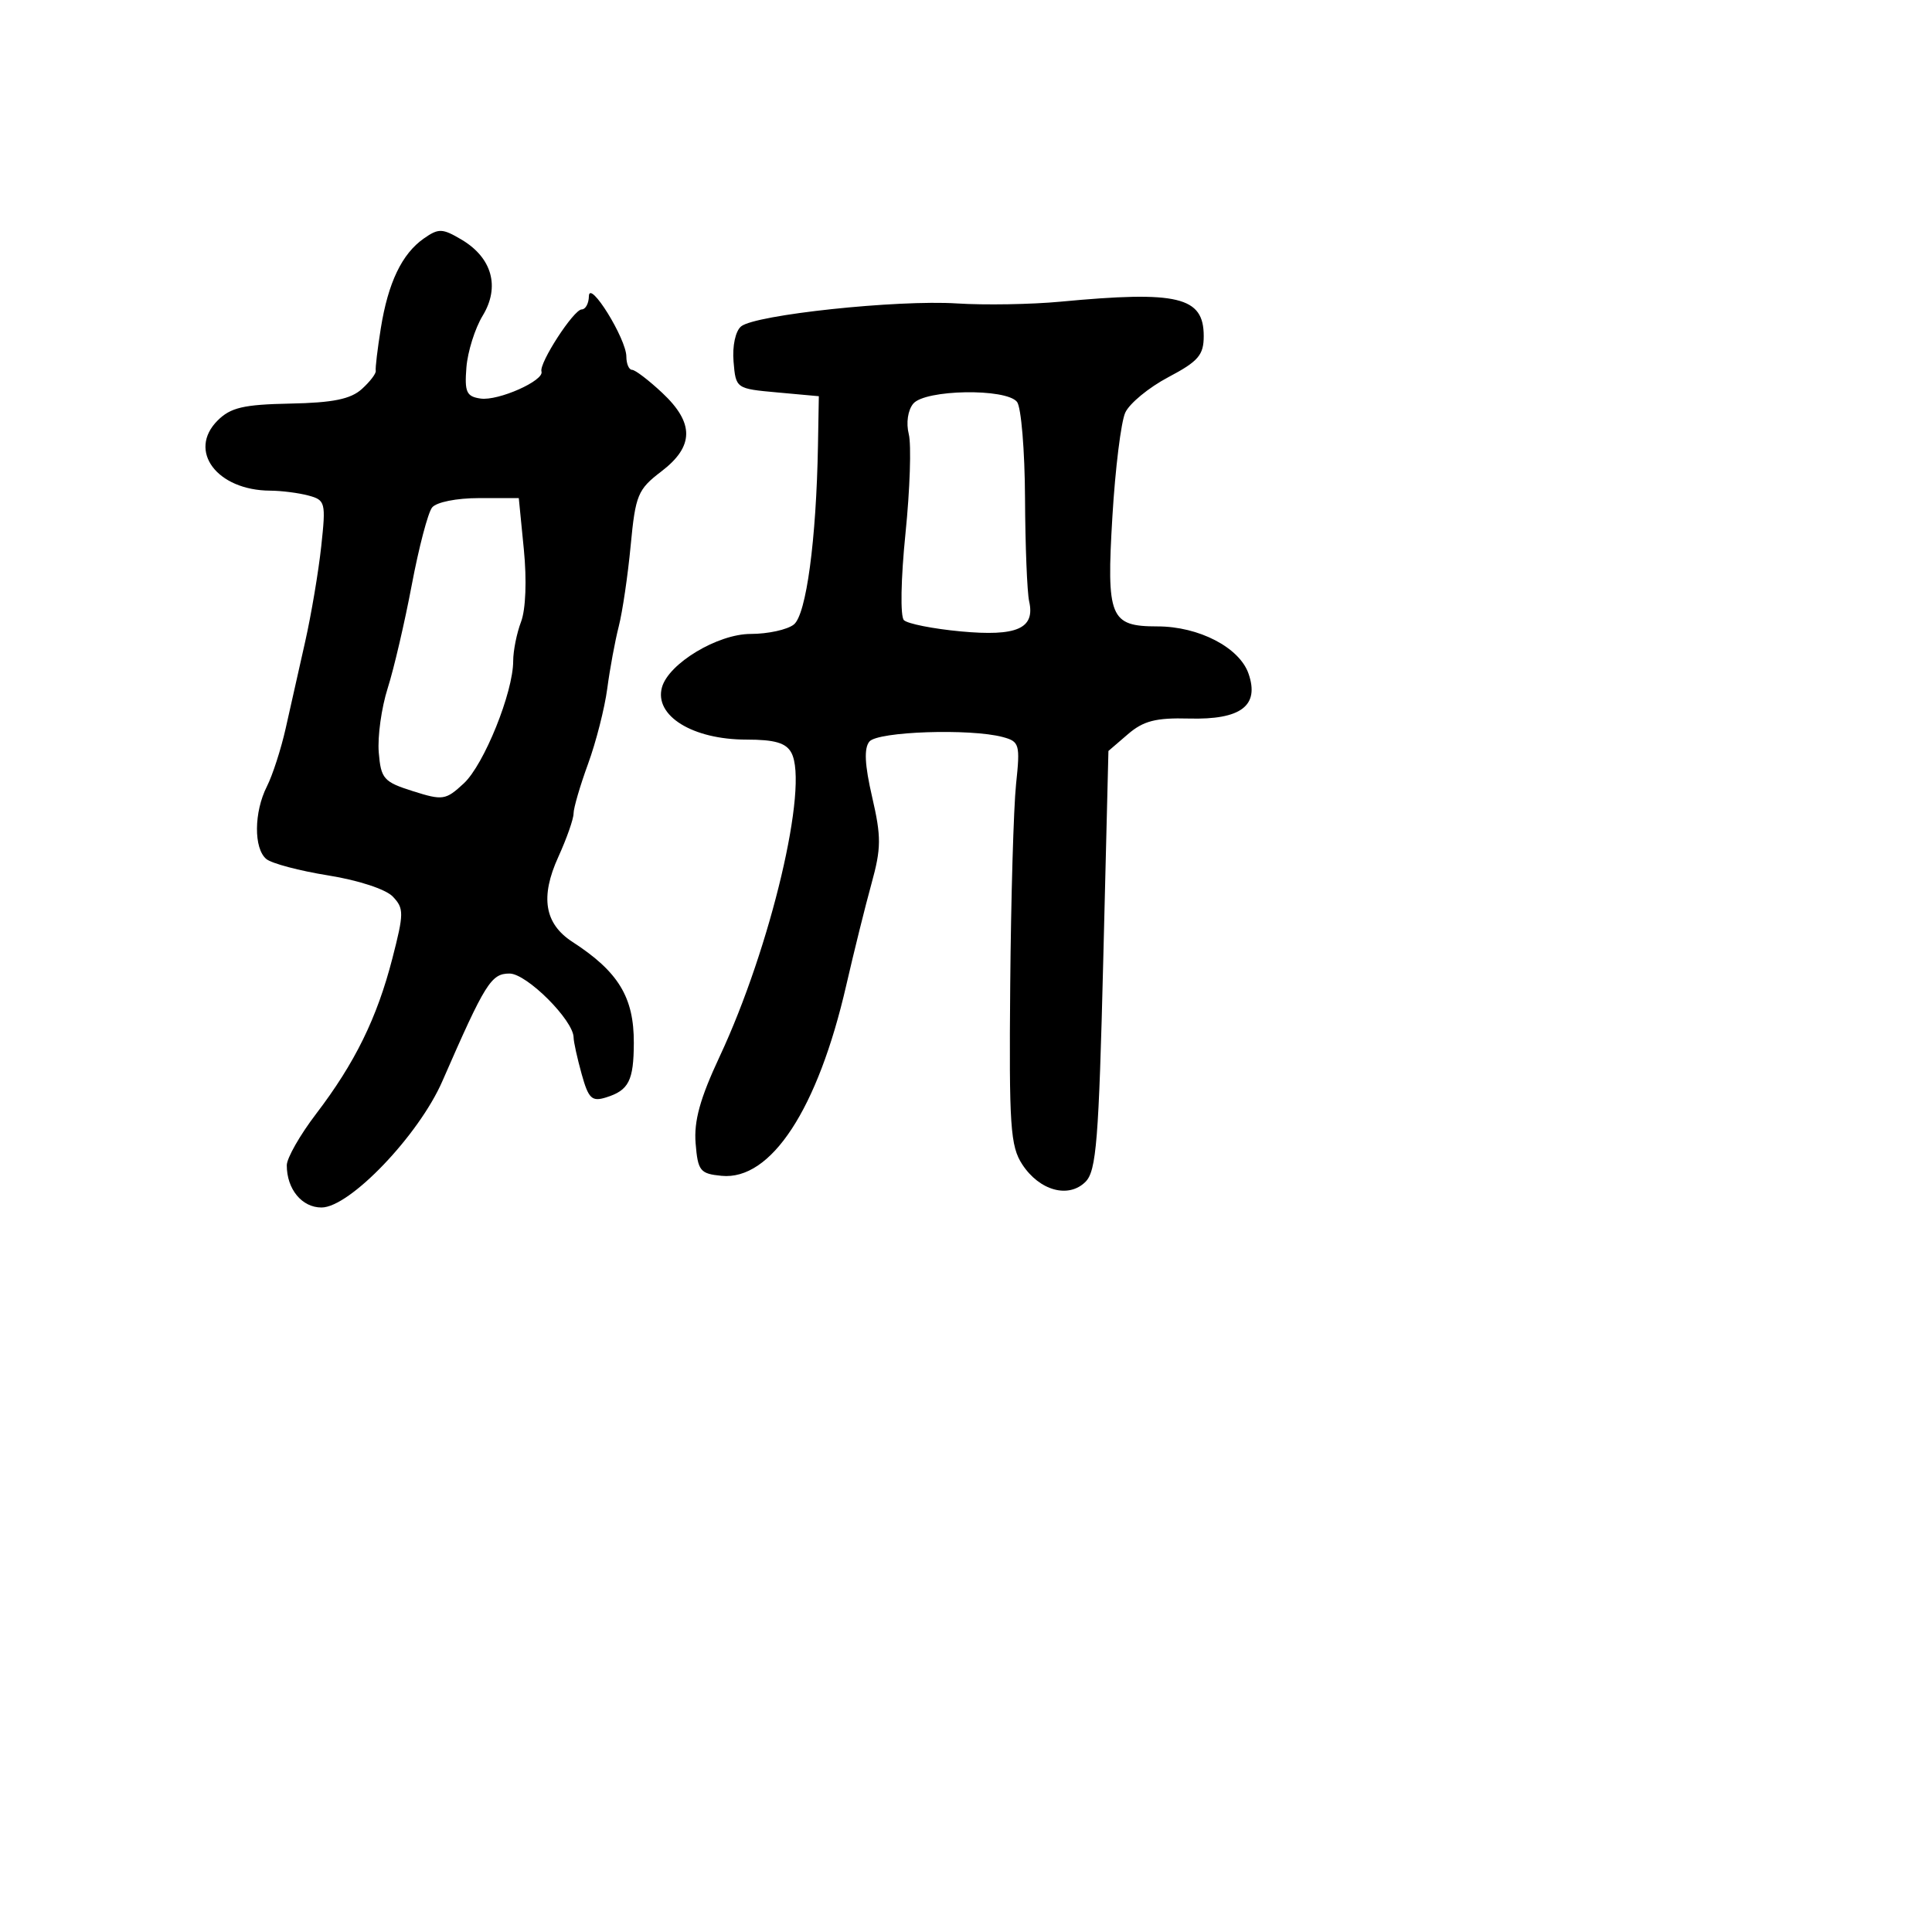 <svg xmlns="http://www.w3.org/2000/svg" width="256" height="256" viewBox="0 0 256 256" version="1.1">
	<path d="M 56.159 31.601 C 53.256 33.634, 51.428 37.451, 50.459 43.500 C 50.018 46.250, 49.717 48.784, 49.789 49.131 C 49.861 49.478, 49.034 50.564, 47.950 51.545 C 46.467 52.887, 44.120 53.365, 38.455 53.477 C 32.272 53.600, 30.555 54, 28.833 55.722 C 24.819 59.737, 28.747 64.978, 35.797 65.014 C 37.284 65.021, 39.563 65.312, 40.863 65.660 C 43.117 66.263, 43.195 66.572, 42.565 72.396 C 42.202 75.753, 41.246 81.425, 40.442 85 C 39.637 88.575, 38.474 93.750, 37.857 96.500 C 37.240 99.250, 36.120 102.715, 35.368 104.200 C 33.644 107.604, 33.604 112.427, 35.289 113.825 C 35.997 114.413, 39.695 115.392, 43.506 116.001 C 47.483 116.636, 51.123 117.830, 52.050 118.804 C 53.538 120.366, 53.533 121.014, 51.990 127 C 49.953 134.896, 47.034 140.847, 41.886 147.592 C 39.749 150.393, 38 153.460, 38 154.408 C 38 157.569, 40 160, 42.600 160 C 46.327 160, 55.486 150.430, 58.612 143.268 C 64.297 130.248, 65.076 129, 67.516 129 C 69.791 129, 75.993 135.194, 76.006 137.478 C 76.009 138.040, 76.486 140.209, 77.066 142.298 C 77.977 145.581, 78.418 146.004, 80.310 145.413 C 83.317 144.475, 83.967 143.198, 83.985 138.184 C 84.006 132.144, 81.948 128.757, 75.856 124.807 C 72.149 122.404, 71.558 118.860, 73.979 113.546 C 75.090 111.106, 76 108.516, 76 107.791 C 76 107.065, 76.864 104.108, 77.920 101.218 C 78.976 98.329, 80.122 93.835, 80.466 91.232 C 80.810 88.630, 81.495 84.925, 81.988 83 C 82.481 81.075, 83.193 76.247, 83.569 72.272 C 84.203 65.587, 84.508 64.850, 87.627 62.471 C 91.984 59.147, 92.021 56.058, 87.750 52.055 C 85.963 50.380, 84.162 49.007, 83.750 49.005 C 83.338 49.002, 82.998 48.212, 82.995 47.250 C 82.988 44.879, 78.072 36.956, 78.031 39.250 C 78.014 40.212, 77.587 41, 77.082 41 C 76.021 41, 71.395 48.138, 71.749 49.228 C 72.139 50.431, 66.028 53.145, 63.682 52.811 C 61.811 52.544, 61.543 51.957, 61.801 48.691 C 61.966 46.596, 62.937 43.507, 63.959 41.827 C 66.284 38.004, 65.203 34.142, 61.136 31.739 C 58.610 30.247, 58.111 30.234, 56.159 31.601 M 140.500 39.975 C 136.650 40.338, 130.483 40.442, 126.796 40.207 C 118.886 39.701, 100.063 41.704, 98.199 43.250 C 97.450 43.872, 97.026 45.848, 97.199 47.914 C 97.499 51.488, 97.519 51.502, 103 52 L 108.500 52.500 108.386 59 C 108.166 71.546, 106.834 81.442, 105.189 82.750 C 104.325 83.438, 101.751 84, 99.470 84 C 95.091 84, 88.587 87.916, 87.713 91.079 C 86.672 94.844, 91.773 98, 98.899 98 C 102.668 98, 104.164 98.439, 104.864 99.750 C 107.193 104.114, 102.141 125.502, 95.356 140 C 92.760 145.547, 91.932 148.541, 92.173 151.500 C 92.472 155.161, 92.764 155.526, 95.610 155.803 C 102.166 156.441, 108.363 146.973, 112.131 130.564 C 113.149 126.129, 114.654 120.067, 115.475 117.094 C 116.775 112.387, 116.786 110.901, 115.562 105.602 C 114.576 101.336, 114.468 99.141, 115.201 98.258 C 116.309 96.923, 128.560 96.508, 132.863 97.660 C 135.086 98.255, 135.191 98.622, 134.634 103.896 C 134.309 106.978, 133.960 118.967, 133.859 130.538 C 133.696 149.239, 133.874 151.878, 135.460 154.299 C 137.741 157.780, 141.593 158.836, 143.835 156.595 C 145.272 155.157, 145.594 151.143, 146.187 127.218 L 146.873 99.506 149.455 97.285 C 151.510 95.517, 153.161 95.094, 157.555 95.210 C 164.426 95.391, 166.912 93.516, 165.438 89.266 C 164.235 85.797, 158.855 83.004, 153.372 83.002 C 147.070 82.999, 146.596 81.843, 147.399 68.424 C 147.777 62.087, 148.543 55.902, 149.100 54.680 C 149.657 53.458, 152.224 51.343, 154.806 49.979 C 158.788 47.876, 159.500 47.049, 159.500 44.530 C 159.500 39.315, 156.109 38.503, 140.500 39.975 M 121.011 53.487 C 120.294 54.351, 120.045 56.045, 120.418 57.529 C 120.771 58.935, 120.574 64.859, 119.980 70.693 C 119.368 76.711, 119.278 81.678, 119.772 82.172 C 120.250 82.650, 123.637 83.321, 127.297 83.663 C 134.741 84.358, 137.179 83.289, 136.369 79.686 C 136.099 78.483, 135.852 72.325, 135.821 66 C 135.789 59.675, 135.312 53.938, 134.759 53.250 C 133.291 51.422, 122.571 51.607, 121.011 53.487 M 57.252 67.250 C 56.706 67.938, 55.496 72.550, 54.562 77.500 C 53.628 82.450, 52.191 88.615, 51.369 91.199 C 50.546 93.783, 50.014 97.608, 50.187 99.699 C 50.475 103.196, 50.836 103.606, 54.706 104.831 C 58.675 106.087, 59.056 106.029, 61.452 103.807 C 64.134 101.321, 68 91.745, 68 87.590 C 68 86.237, 68.469 83.896, 69.043 82.387 C 69.663 80.757, 69.813 76.874, 69.414 72.822 L 68.742 66 63.493 66 C 60.491 66, 57.820 66.535, 57.252 67.250" stroke="none" fill="black" fill-rule="evenodd"/>
</svg>